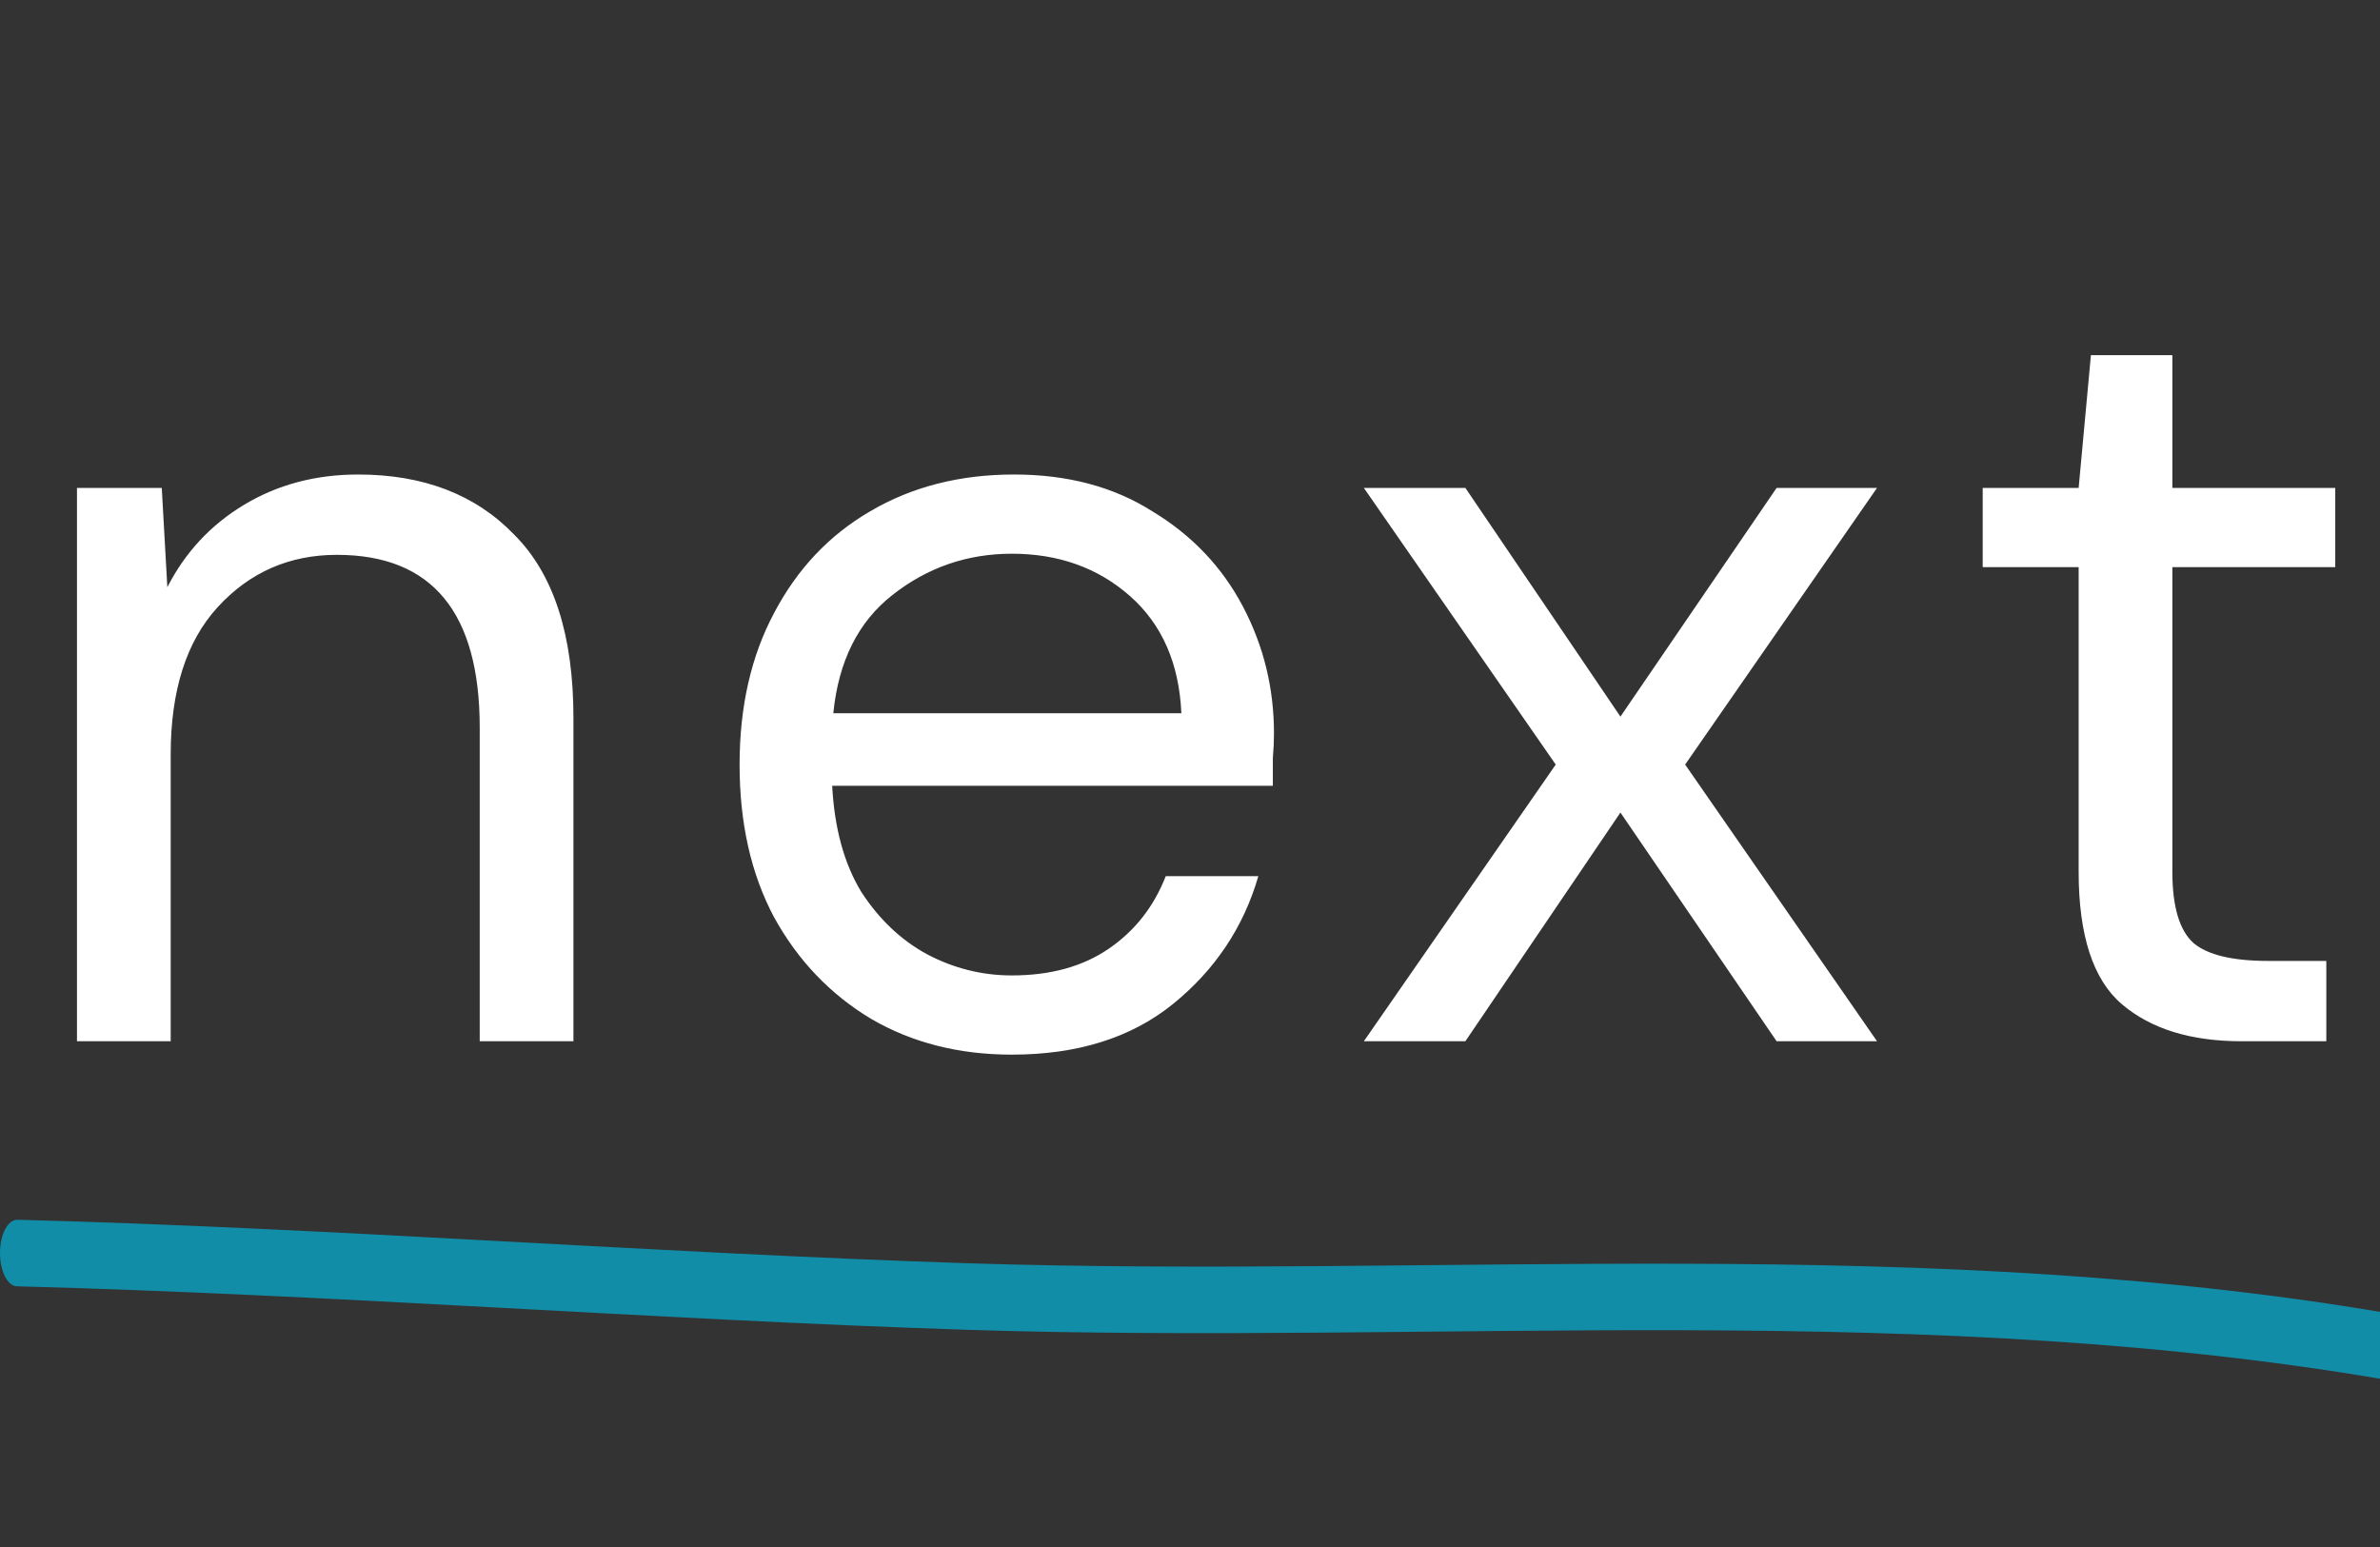 <svg width="160" height="104" viewBox="0 0 160 104" fill="none" xmlns="http://www.w3.org/2000/svg">
<rect x="0" y="0" width="160" height="104" fill="#333333" stroke="none"/>
<g clip-path="url(#clip0_2_70)">
<path fill-rule="evenodd" clip-rule="evenodd" d="M161.952 88.532C129.845 82.776 97.196 85.96 65.009 84.923C43.725 84.23 22.439 82.559 1.171 82C0.533 81.985 0.009 82.969 0 84.207C-0.008 85.445 0.502 86.459 1.139 86.474C22.406 87.033 43.689 88.703 64.97 89.397C97.1 90.433 129.687 87.242 161.736 92.991C162.371 93.103 162.934 92.2 162.995 90.97C163.053 89.74 162.583 88.651 161.952 88.532Z" fill="#118DA8"/>
</g>
<path d="M5.175 70V32.8H10.875L11.25 39.475C12.45 37.125 14.175 35.275 16.425 33.925C18.675 32.575 21.225 31.9 24.075 31.9C28.475 31.9 31.975 33.25 34.575 35.95C37.225 38.6 38.55 42.7 38.55 48.25V70H32.25V48.925C32.25 41.175 29.05 37.3 22.65 37.3C19.45 37.3 16.775 38.475 14.625 40.825C12.525 43.125 11.475 46.425 11.475 50.725V70H5.175ZM68.02 70.9C64.47 70.9 61.32 70.1 58.57 68.5C55.82 66.85 53.645 64.575 52.045 61.675C50.495 58.775 49.72 55.35 49.72 51.4C49.72 47.5 50.495 44.1 52.045 41.2C53.595 38.25 55.745 35.975 58.495 34.375C61.295 32.725 64.52 31.9 68.17 31.9C71.77 31.9 74.87 32.725 77.47 34.375C80.12 35.975 82.145 38.1 83.545 40.75C84.945 43.4 85.645 46.25 85.645 49.3C85.645 49.85 85.62 50.4 85.57 50.95C85.57 51.5 85.57 52.125 85.57 52.825H55.945C56.095 55.675 56.745 58.05 57.895 59.95C59.095 61.8 60.57 63.2 62.32 64.15C64.12 65.1 66.02 65.575 68.02 65.575C70.62 65.575 72.795 64.975 74.545 63.775C76.295 62.575 77.57 60.95 78.37 58.9H84.595C83.595 62.35 81.67 65.225 78.82 67.525C76.02 69.775 72.42 70.9 68.02 70.9ZM68.02 37.225C65.02 37.225 62.345 38.15 59.995 40C57.695 41.8 56.37 44.45 56.02 47.95H79.42C79.27 44.6 78.12 41.975 75.97 40.075C73.82 38.175 71.17 37.225 68.02 37.225ZM91.687 70L104.587 51.4L91.687 32.8H98.512L108.937 48.175L119.437 32.8H126.187L113.287 51.4L126.187 70H119.437L108.937 54.625L98.512 70H91.687ZM150.691 70C147.291 70 144.616 69.175 142.666 67.525C140.716 65.875 139.741 62.9 139.741 58.6V38.125H133.291V32.8H139.741L140.566 23.875H146.041V32.8H156.991V38.125H146.041V58.6C146.041 60.95 146.516 62.55 147.466 63.4C148.416 64.2 150.091 64.6 152.491 64.6H156.391V70H150.691Z" fill="white"/>
<defs>
<clipPath id="clip0_2_70">
<rect width="160" height="31" fill="white" transform="translate(0 73)"/>
</clipPath>
</defs>
</svg>
